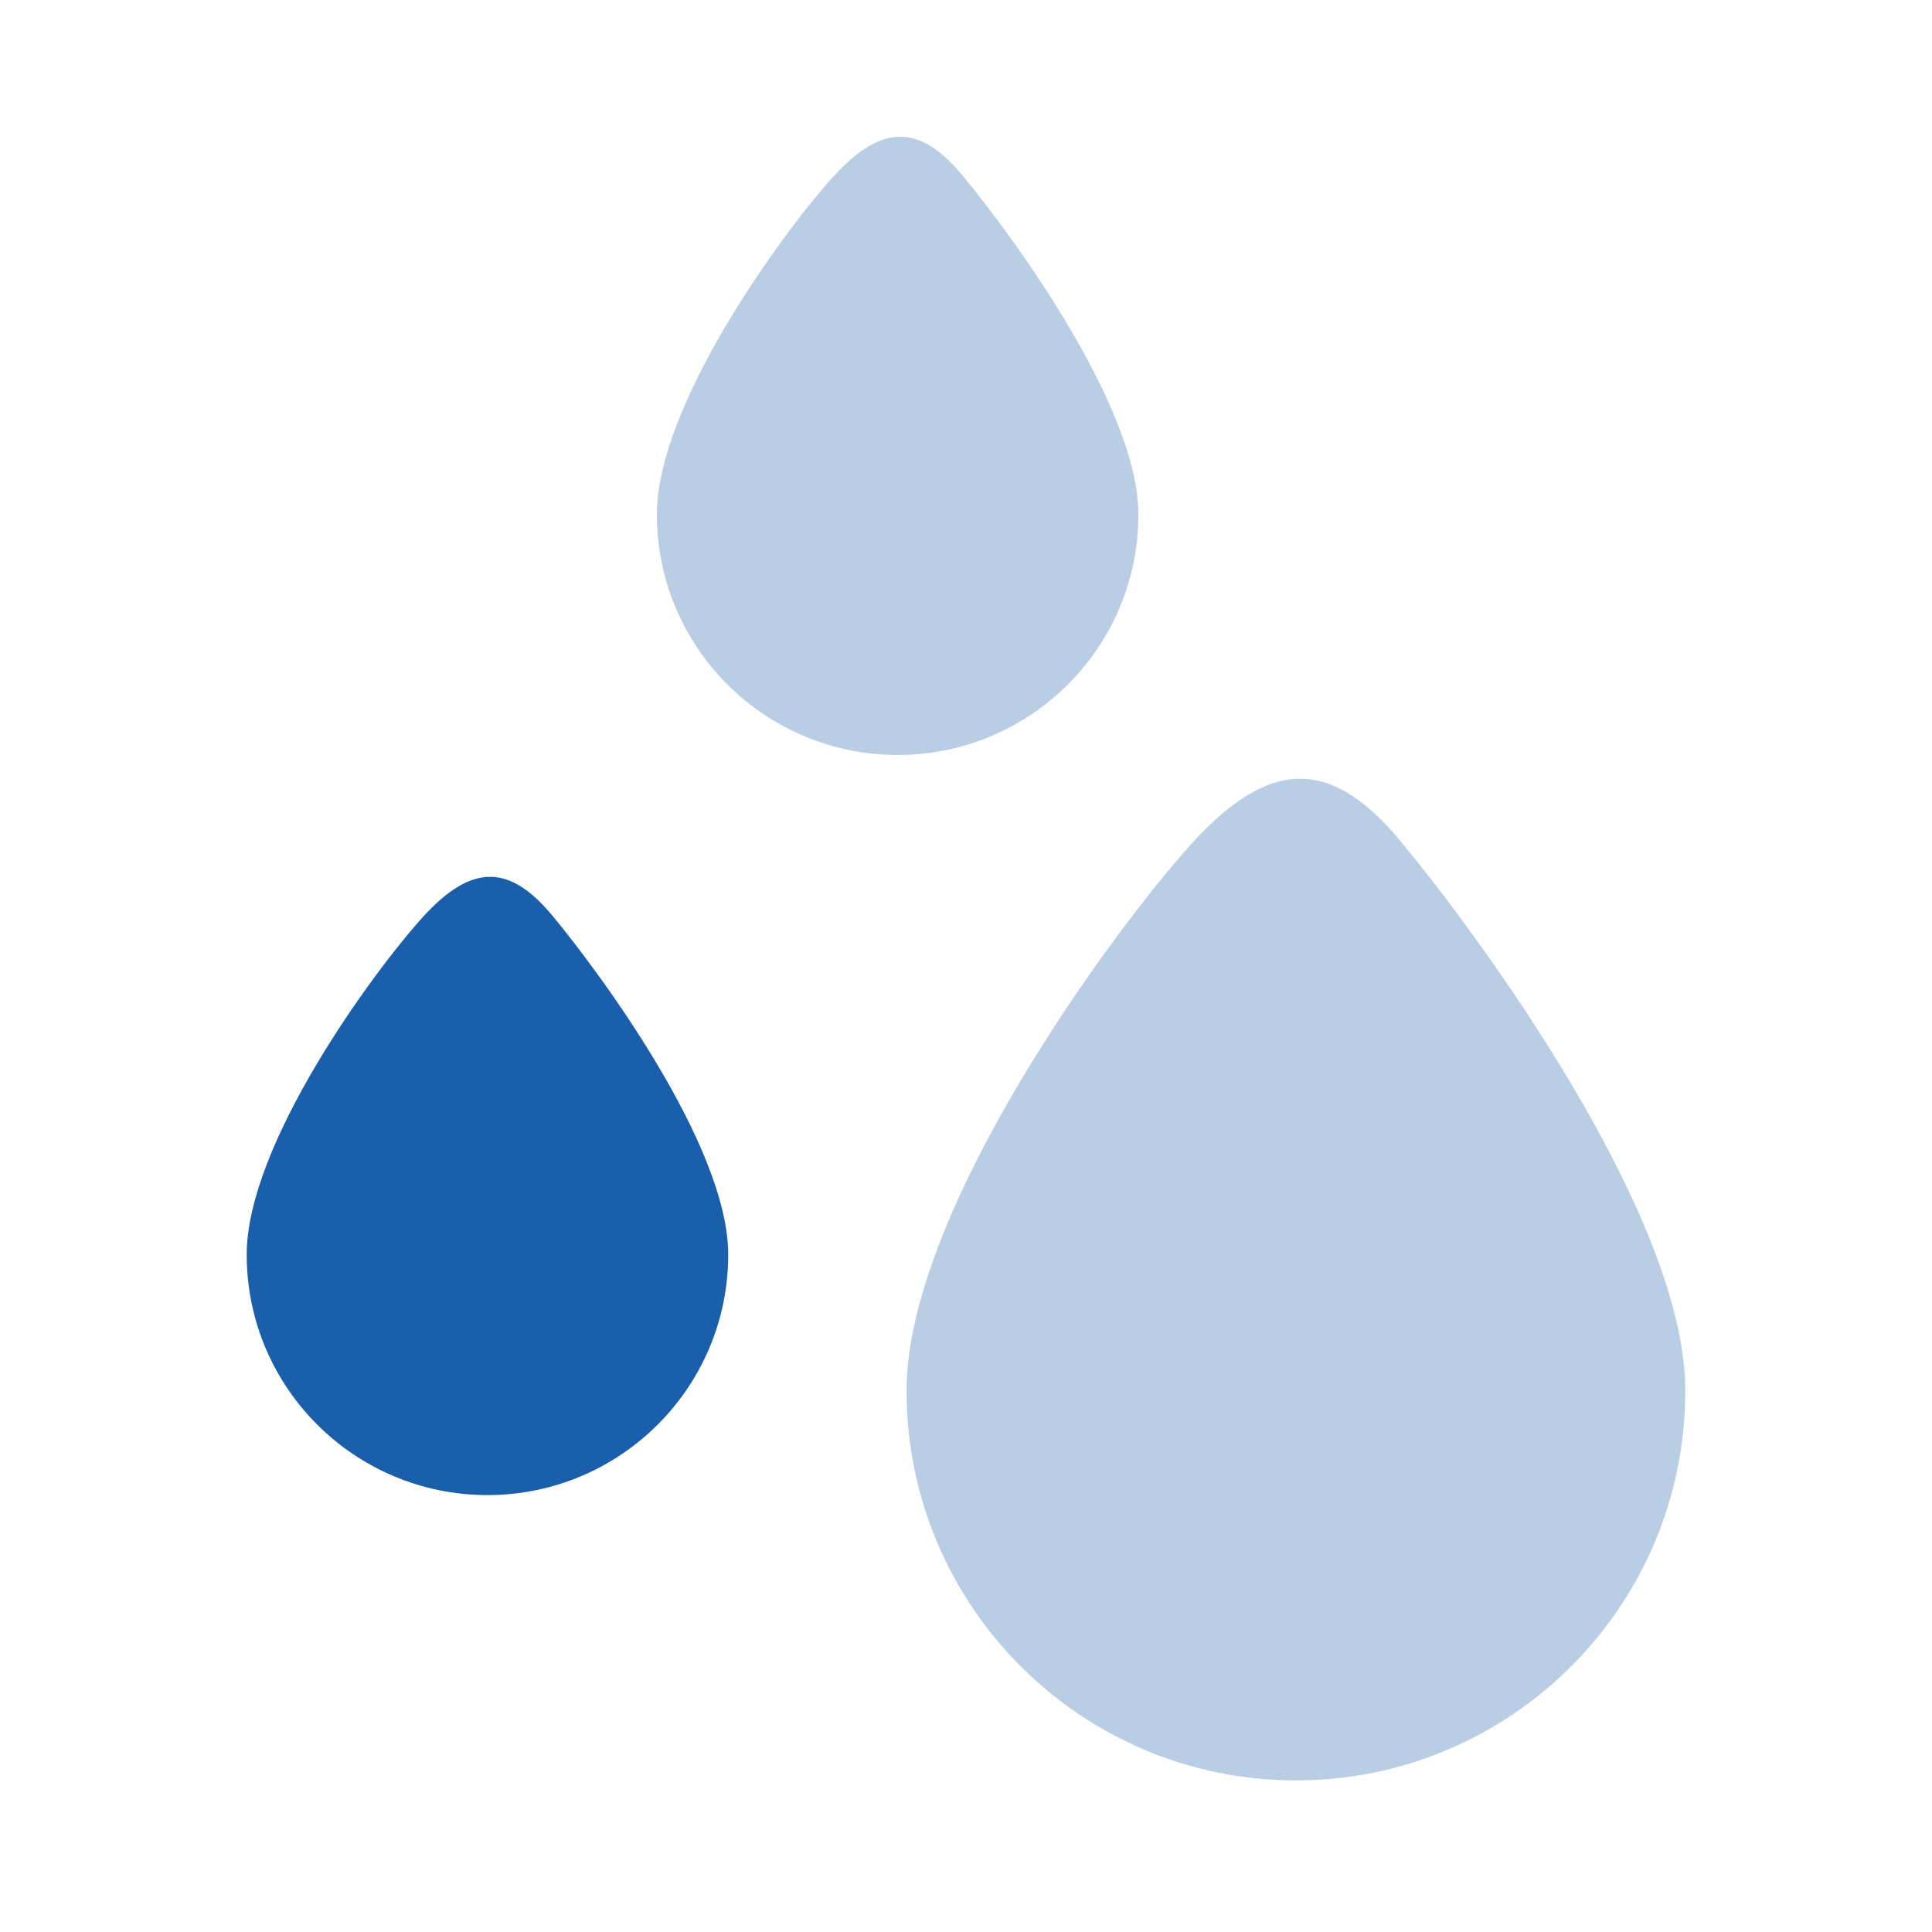 <svg width="650" height="650" xmlns="http://www.w3.org/2000/svg" xmlns:xlink="http://www.w3.org/1999/xlink" overflow="hidden"><defs><clipPath id="clip0"><rect x="1009" y="1730" width="650" height="650"/></clipPath></defs><g clip-path="url(#clip0)" transform="translate(-1009 -1730)"><path d="M1314 2197.93C1314 2138.27 1381.89 2044.95 1409.62 2014.17 1437.35 1983.38 1457.97 1986.18 1480.38 2013.21 1505.1 2043.03 1576 2138.27 1576 2197.93 1576 2270.29 1517.32 2329 1445 2329 1372.68 2329 1314 2270.29 1314 2197.93Z" fill="#195FAB" fill-rule="evenodd" fill-opacity="0.302"/><path d="M1092 2152.1C1092 2115.28 1133.98 2057.68 1151.13 2038.68 1168.27 2019.68 1181.02 2021.41 1194.87 2038.09 1210.16 2056.5 1254 2115.28 1254 2152.1 1254 2196.77 1217.72 2233 1173 2233 1128.28 2233 1092 2196.77 1092 2152.1Z" fill="#195FAB" fill-rule="evenodd"/><path d="M1230 1903.1C1230 1866.28 1271.98 1808.68 1289.13 1789.68 1306.27 1770.68 1319.02 1772.41 1332.87 1789.09 1348.16 1807.5 1392 1866.28 1392 1903.1 1392 1947.77 1355.72 1984 1311 1984 1266.28 1984 1230 1947.77 1230 1903.1Z" fill="#195FAB" fill-rule="evenodd" fill-opacity="0.302"/></g></svg>